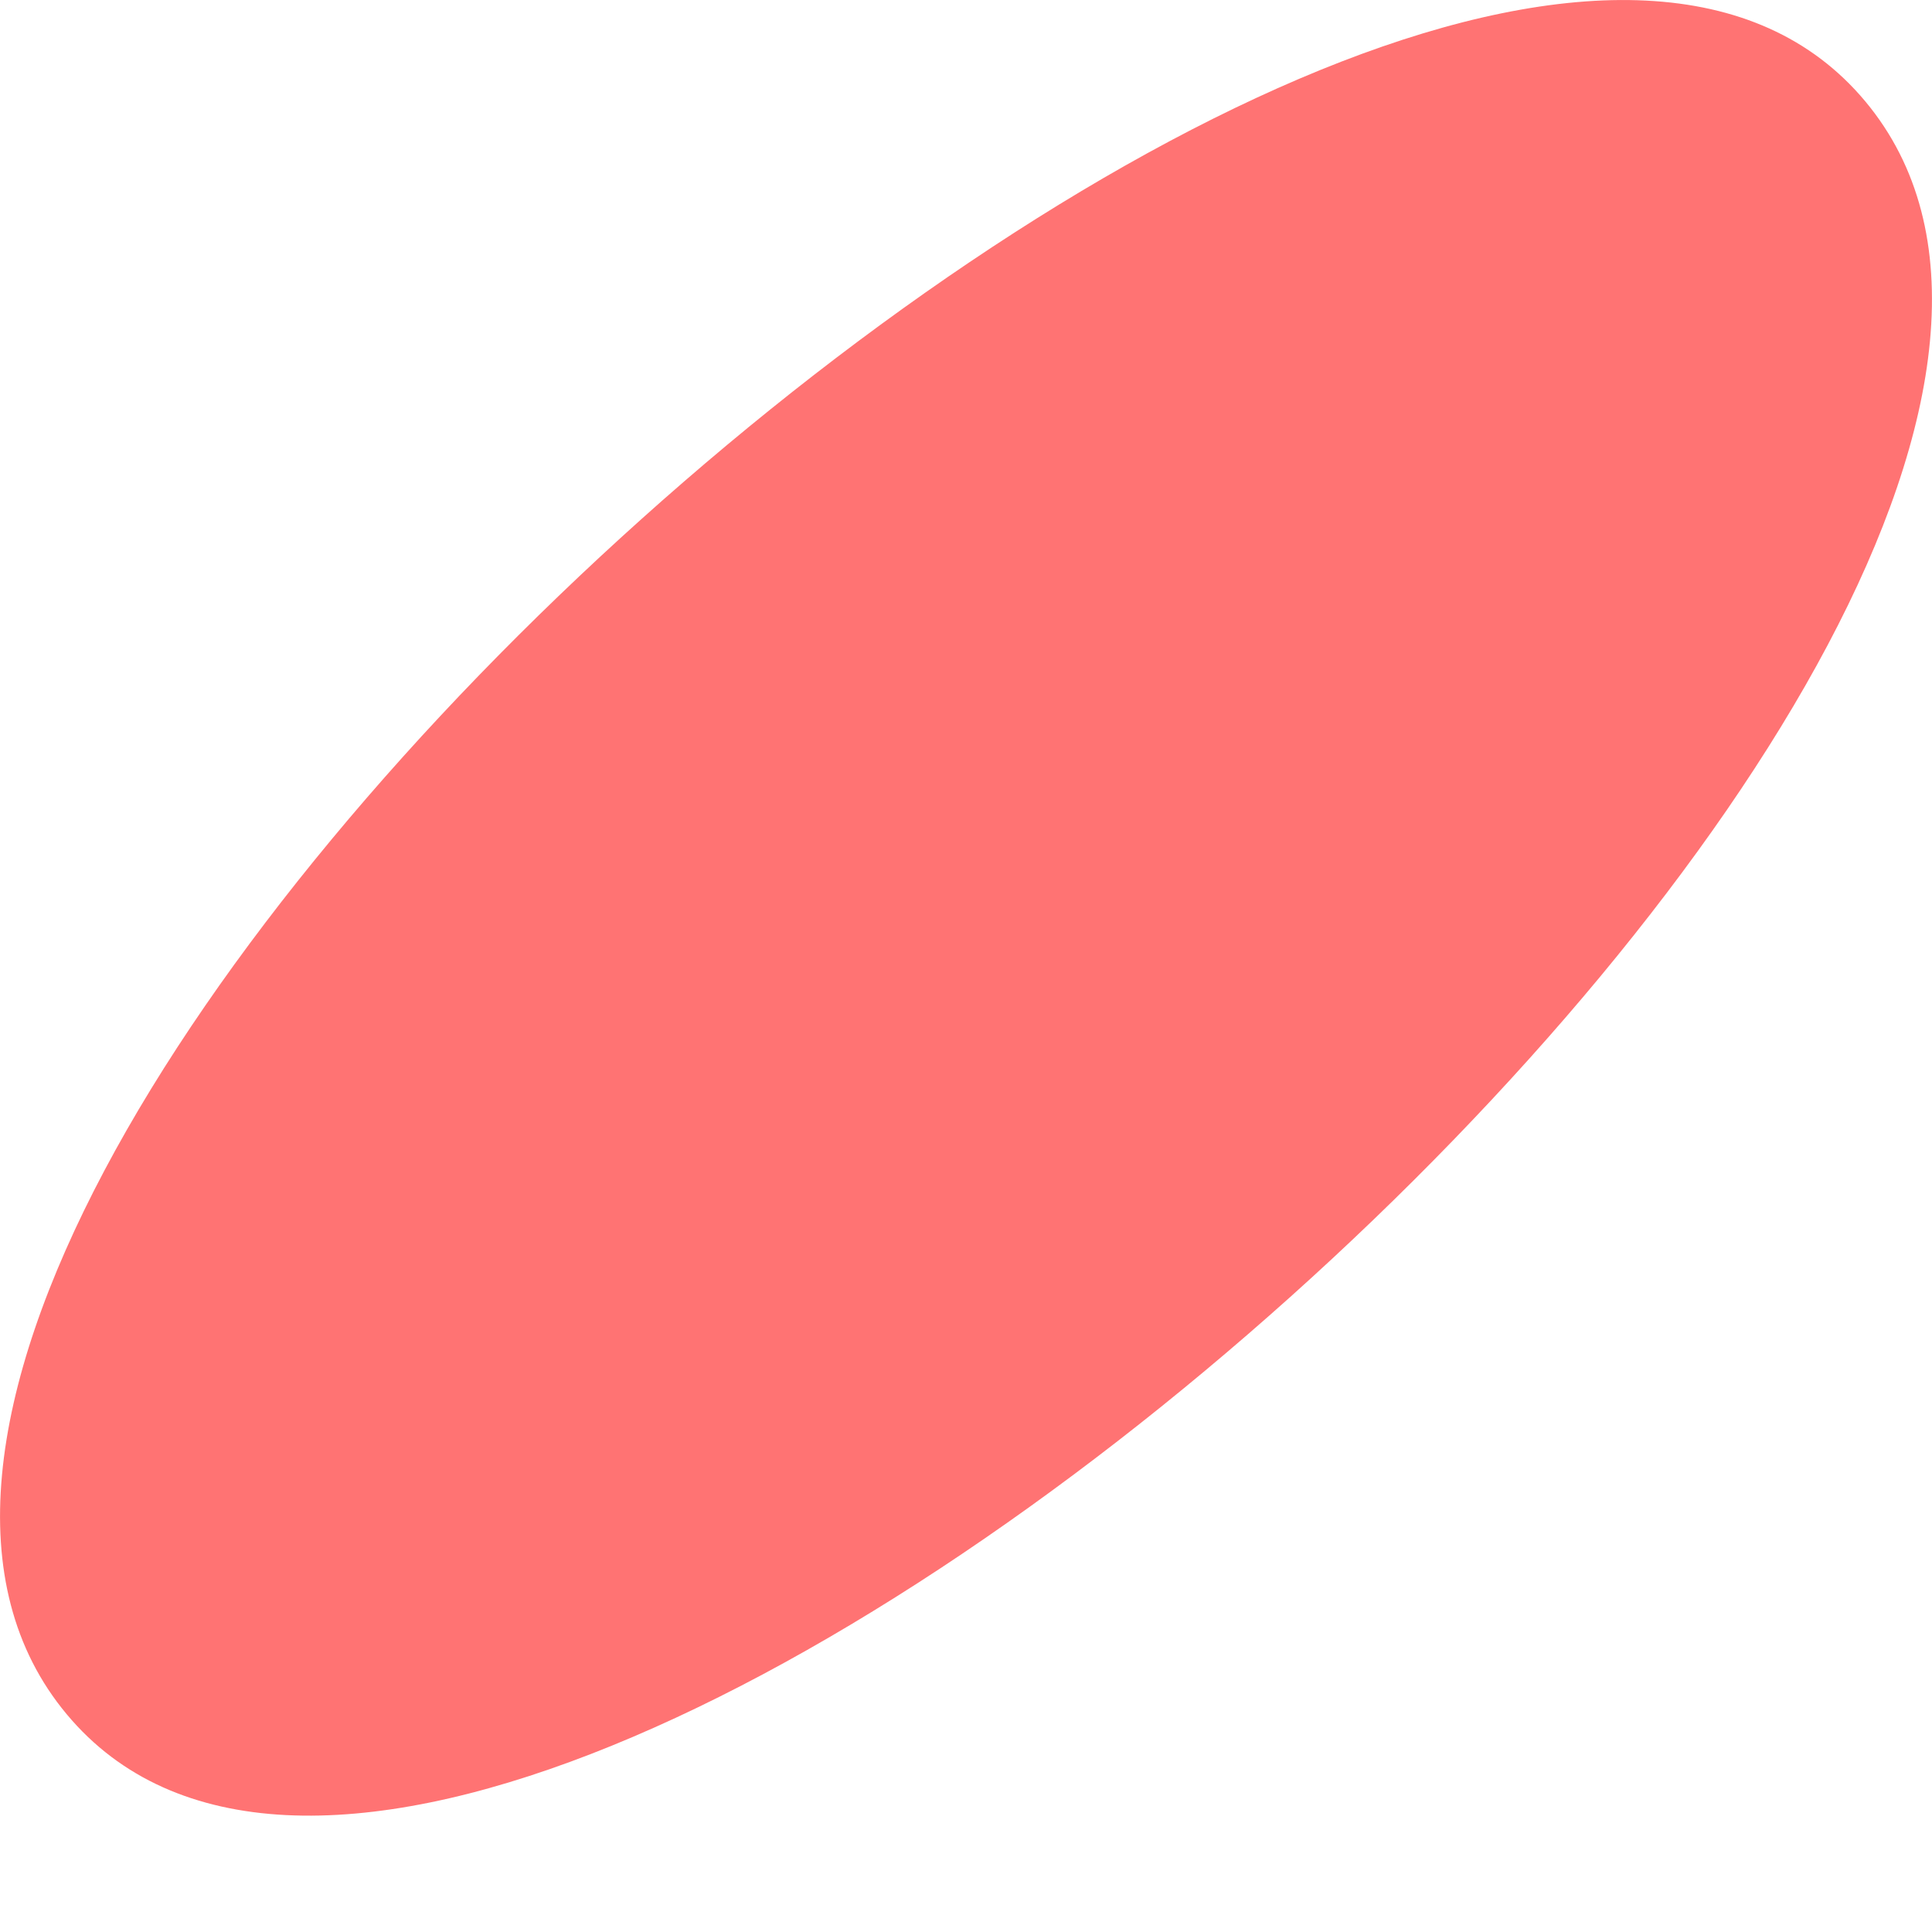 <svg width="8" height="8" viewBox="0 0 8 8" fill="none" xmlns="http://www.w3.org/2000/svg">
<path d="M0.276 7.098C-1.515 4.951 5.933 -1.727 7.724 0.42C9.515 2.568 2.067 9.246 0.276 7.098Z" fill="#FF7373"/>
</svg>
